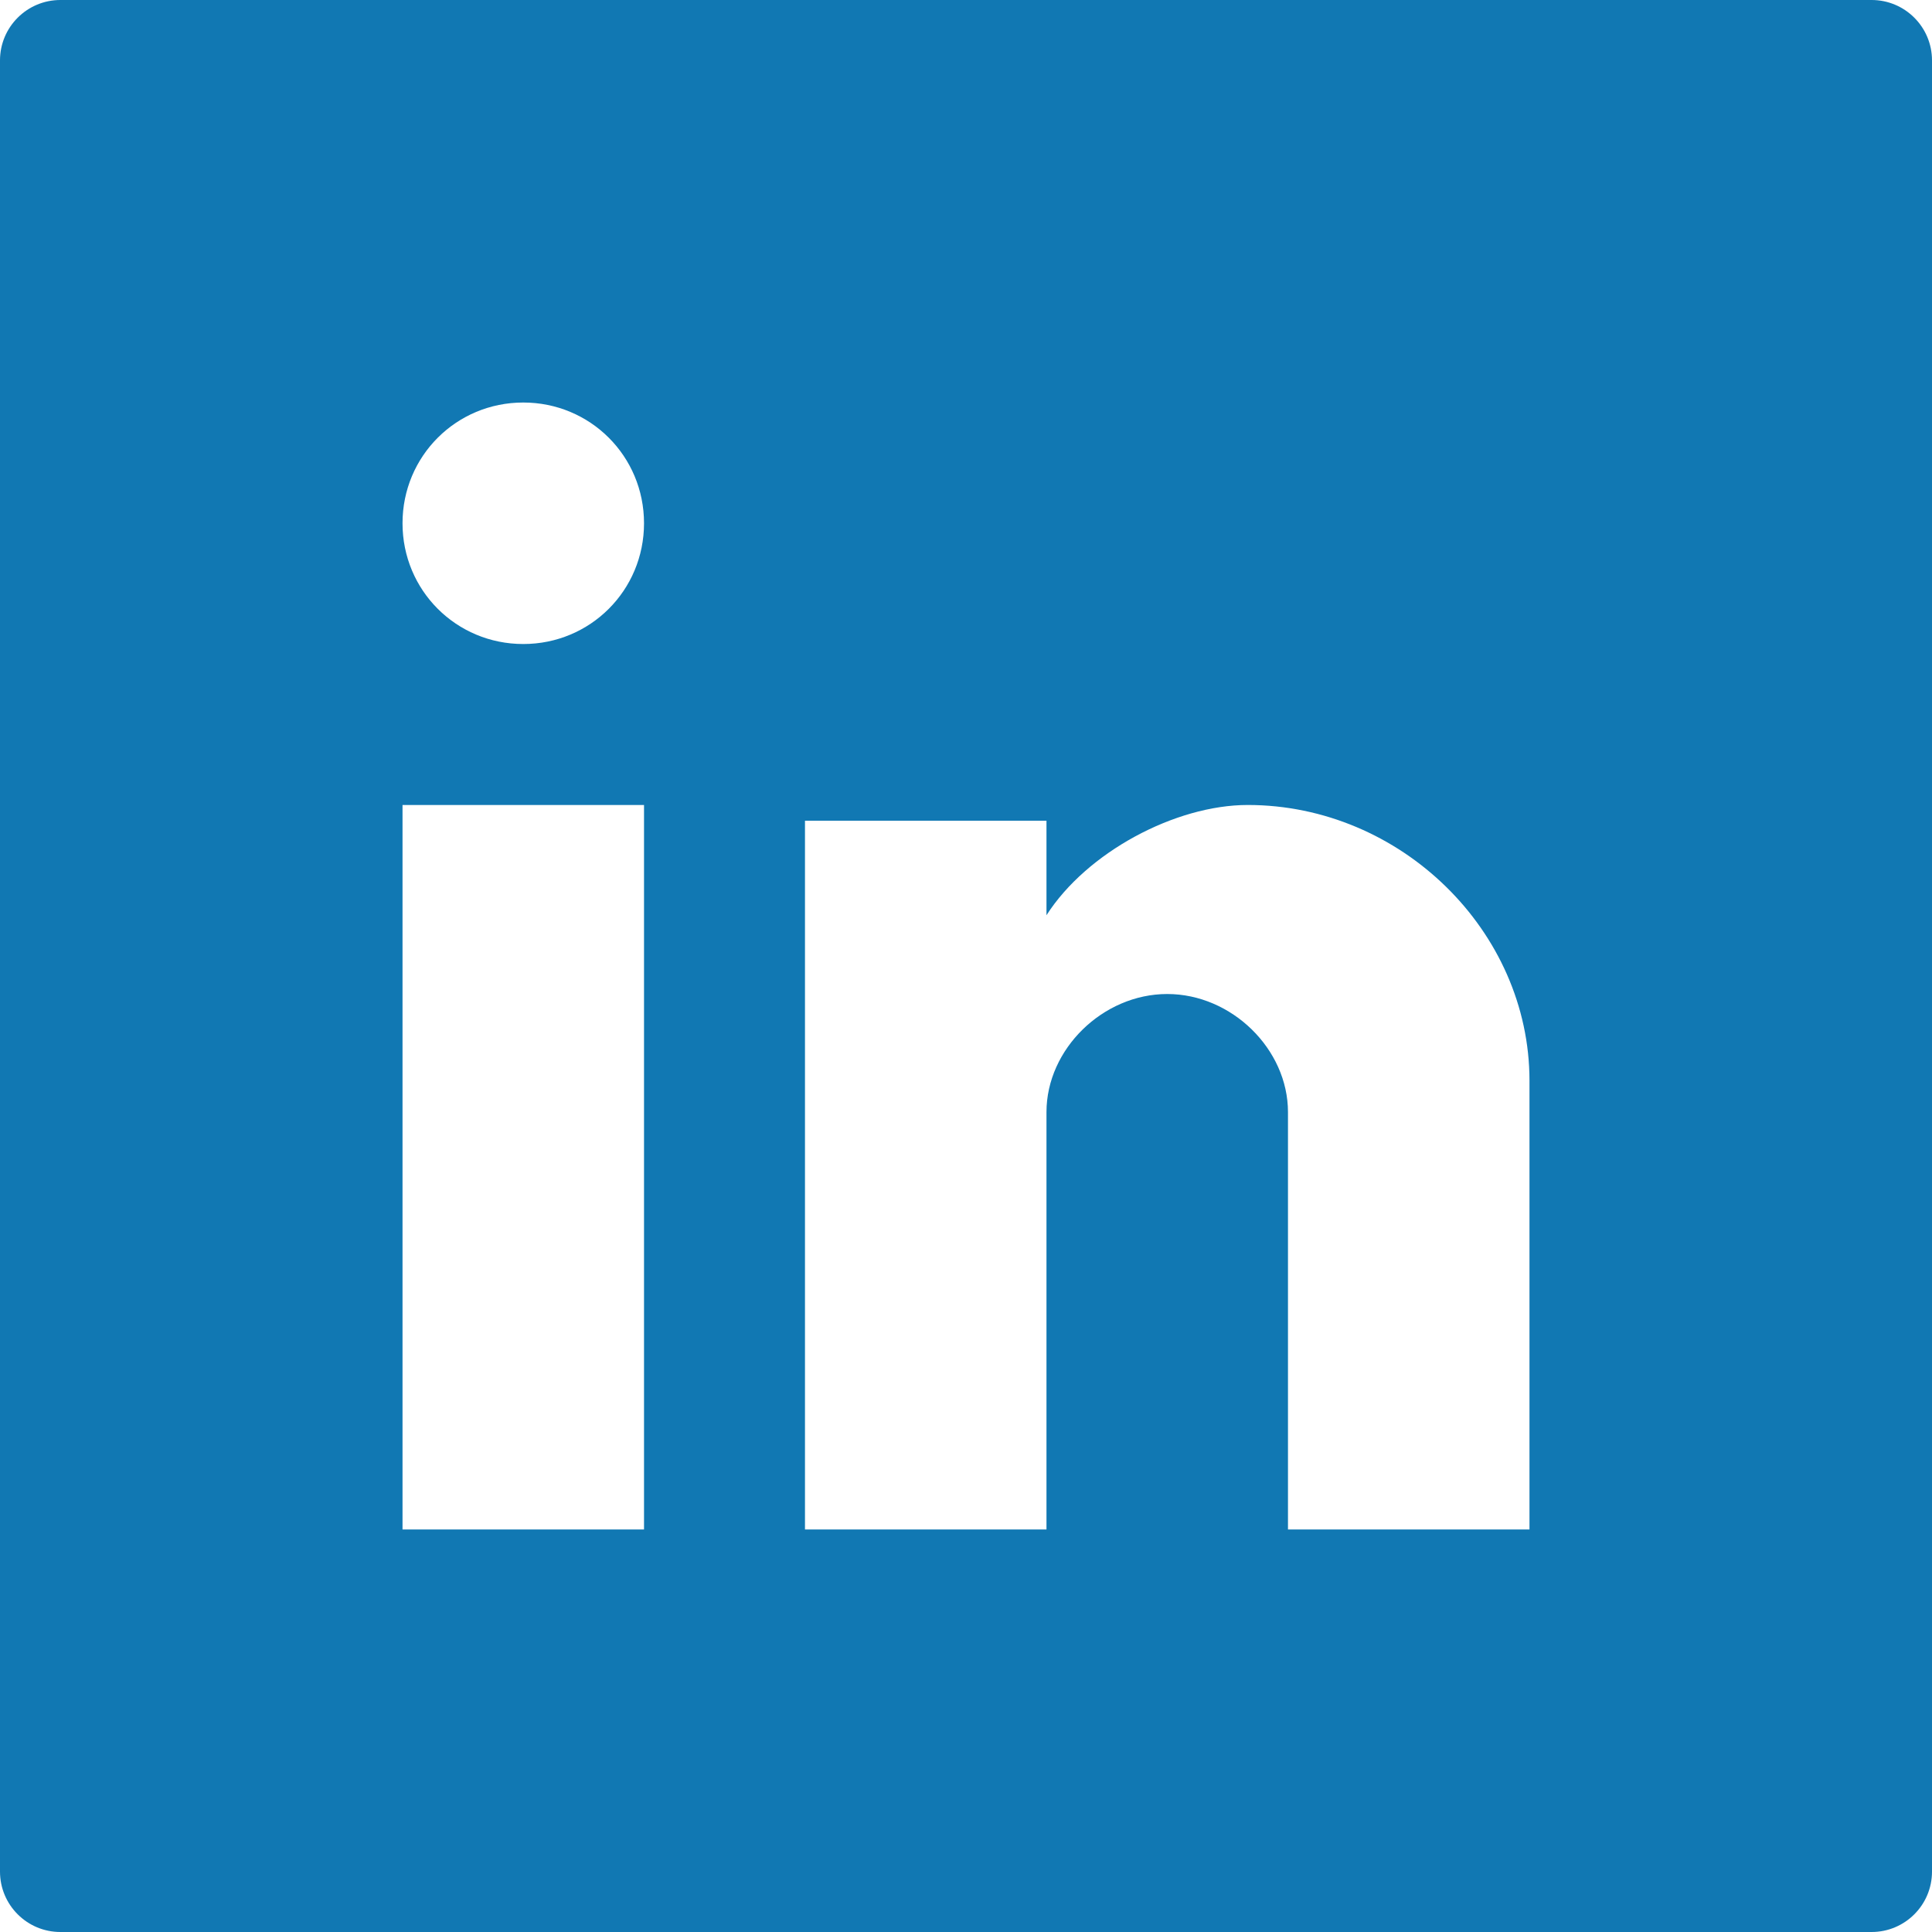 <svg width="32" height="32" viewBox="0 0 32 32" fill="none" xmlns="http://www.w3.org/2000/svg">
<path fill-rule="evenodd" clip-rule="evenodd" d="M1 0C0.448 0 0 0.448 0 1V31C0 31.552 0.448 32 1 32H31C31.552 32 32 31.552 32 31V1C32 0.448 31.552 0 31 0H1ZM6.667 13.333V25.333H10.667V13.333H6.667ZM6.667 8.667C6.667 7.556 7.556 6.667 8.667 6.667C9.778 6.667 10.667 7.556 10.667 8.667C10.667 9.778 9.778 10.667 8.667 10.667C7.556 10.667 6.667 9.778 6.667 8.667ZM21.333 18.42V25.333H25.333V17.899C25.333 15.42 23.2 13.333 20.667 13.333C19.467 13.333 18 14.116 17.333 15.159V13.594H13.333V25.333H17.333V18.42C17.333 17.377 18.267 16.464 19.333 16.464C20.4 16.464 21.333 17.377 21.333 18.42Z" fill="#1178B3"/>
</svg>
